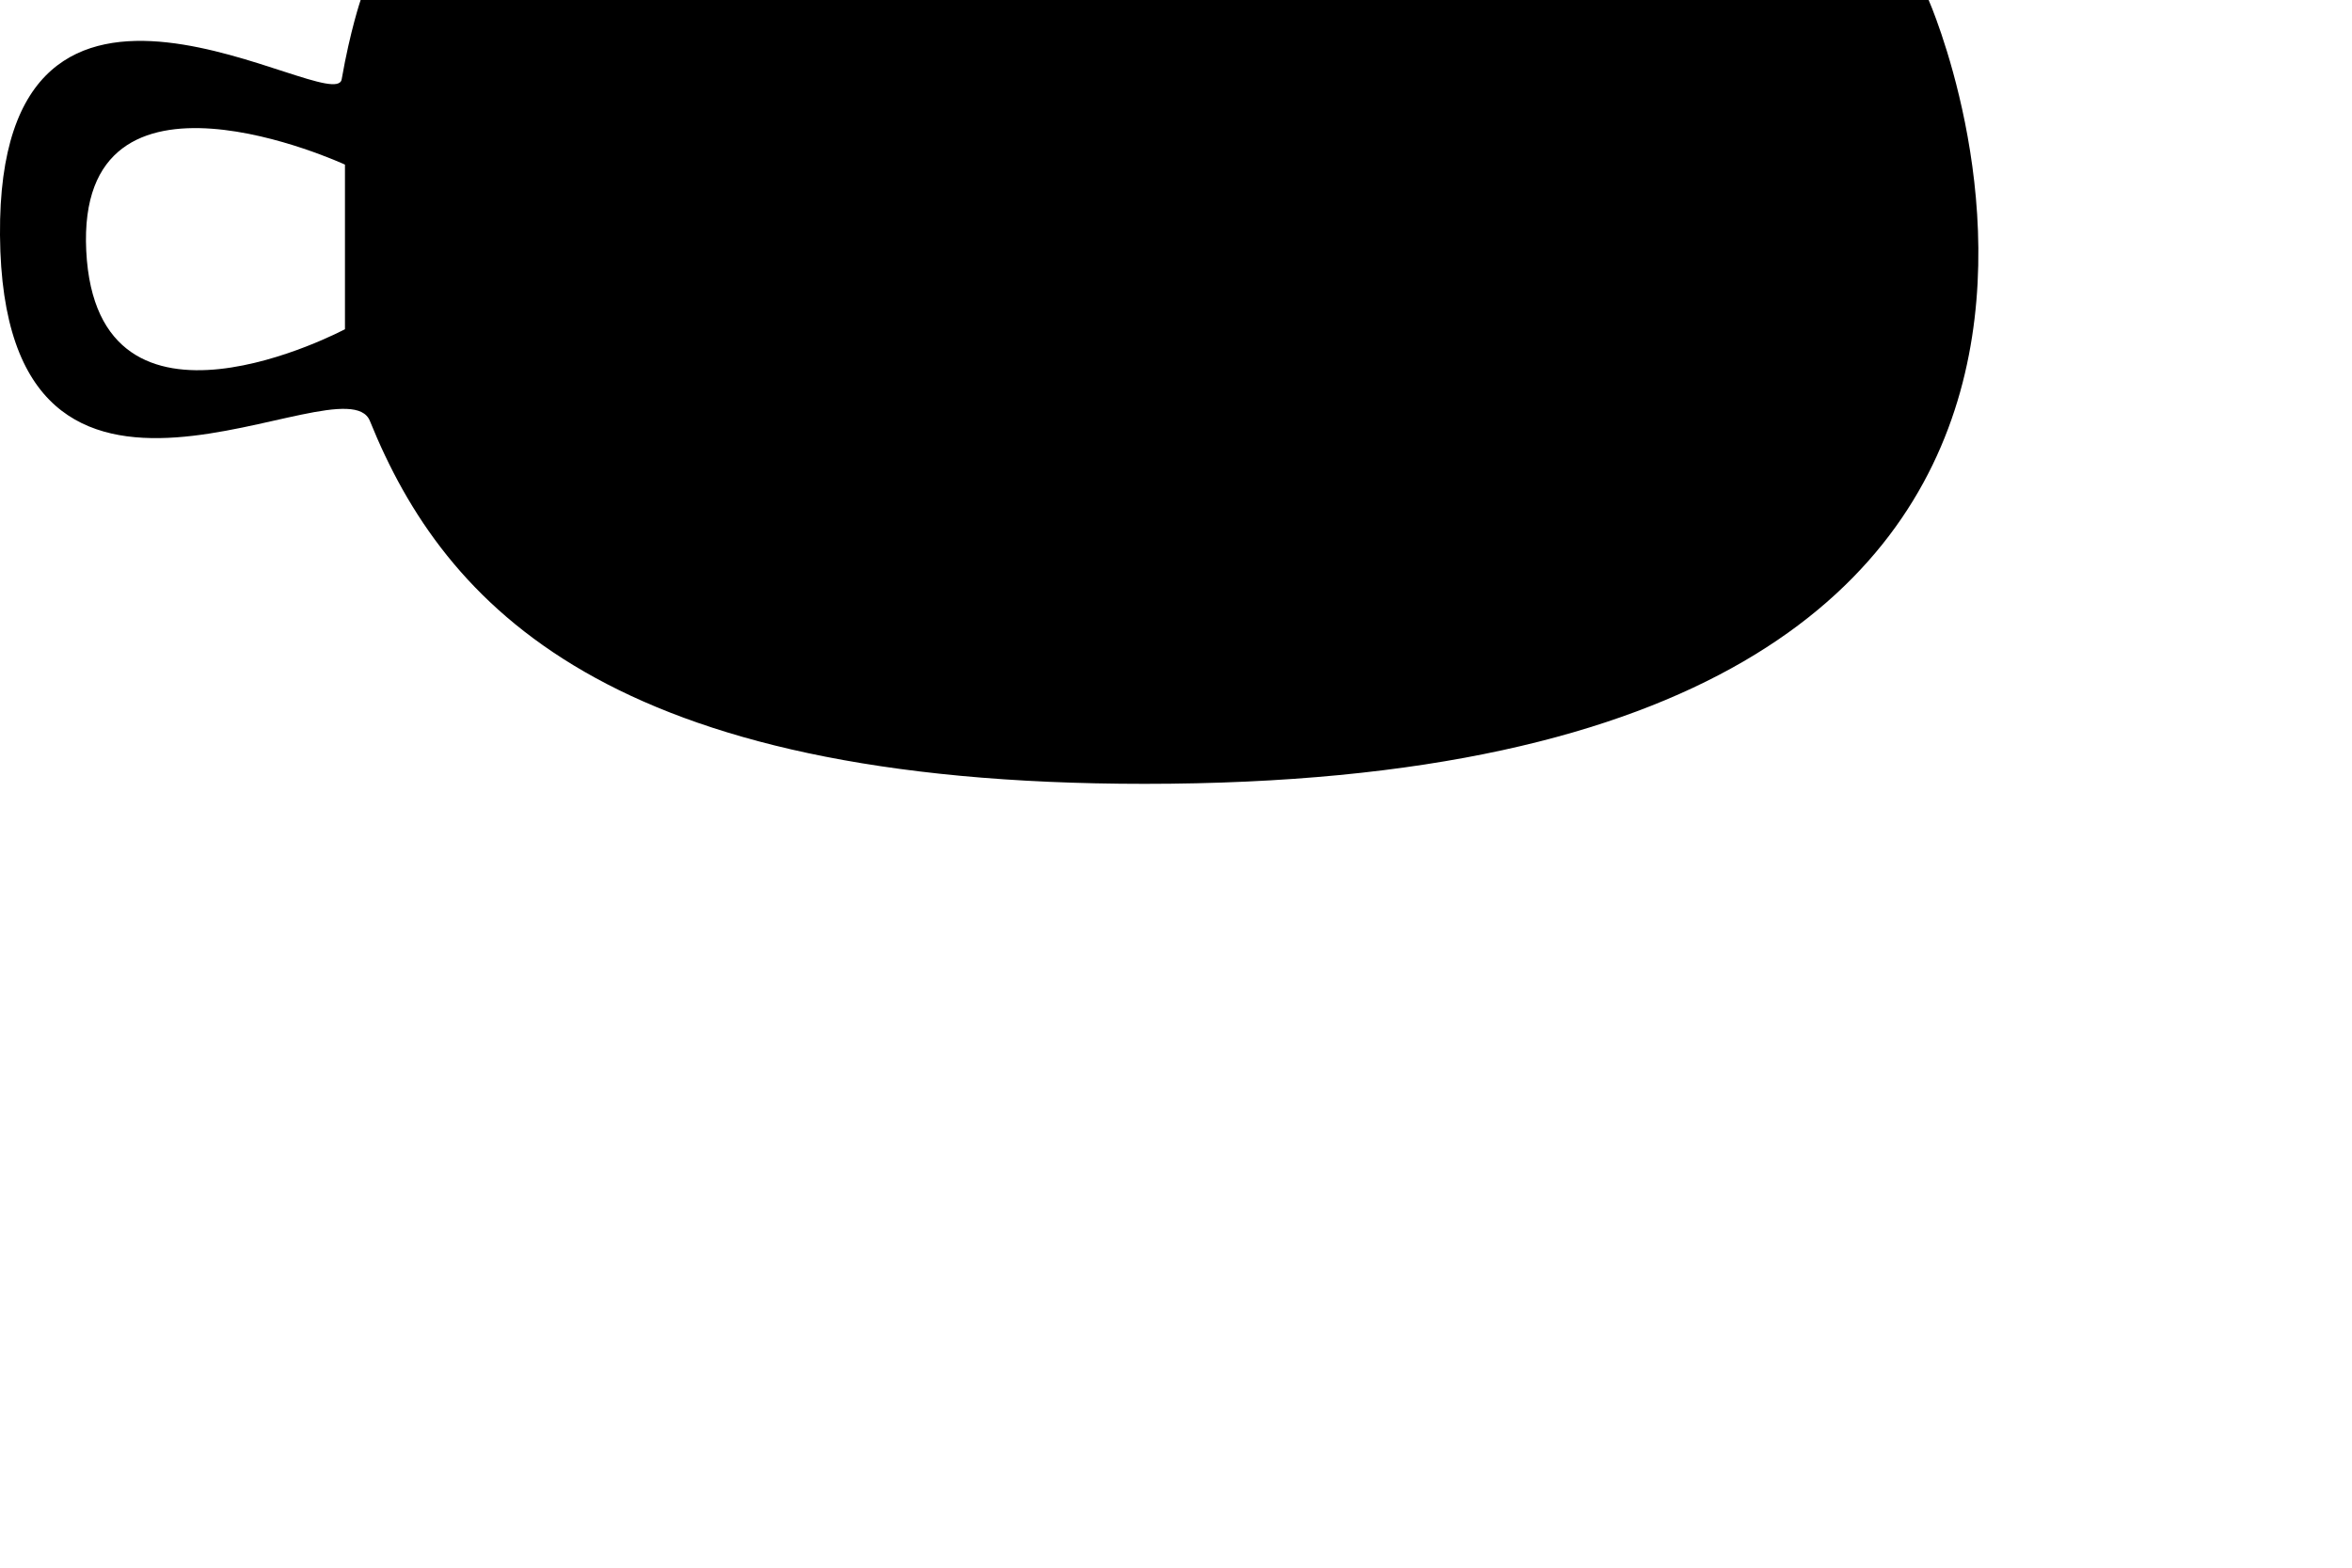 <?xml version="1.0" encoding="UTF-8"?>
<!DOCTYPE svg PUBLIC "-//W3C//DTD SVG 1.1//EN" "http://www.w3.org/Graphics/SVG/1.1/DTD/svg11.dtd">
<svg version="1.1" xmlns="http://www.w3.org/2000/svg" xmlns:xlink="http://www.w3.org/1999/xlink" width="300" height="200"  xml:space="preserve">
    <path id="bezier3" stroke="none" fill="rgb(0, 0, 0)" d="M 246,0 C 246,0 290.05,100 146,100 77.69,100 56.71,77.3 47.18,53.7 43.83,45.41 0.35,75.49 0,30 -0.34,-14.17 42.68,15.23 43.58,10.12 44.67,3.89 46,0 46,0 L 246,0 246,0 Z M 11,32 C 12.32,58.88 44,42 44,42 L 44,21 C 44,21 9.68,5.12 11,32 Z M 11,32" />
</svg>
